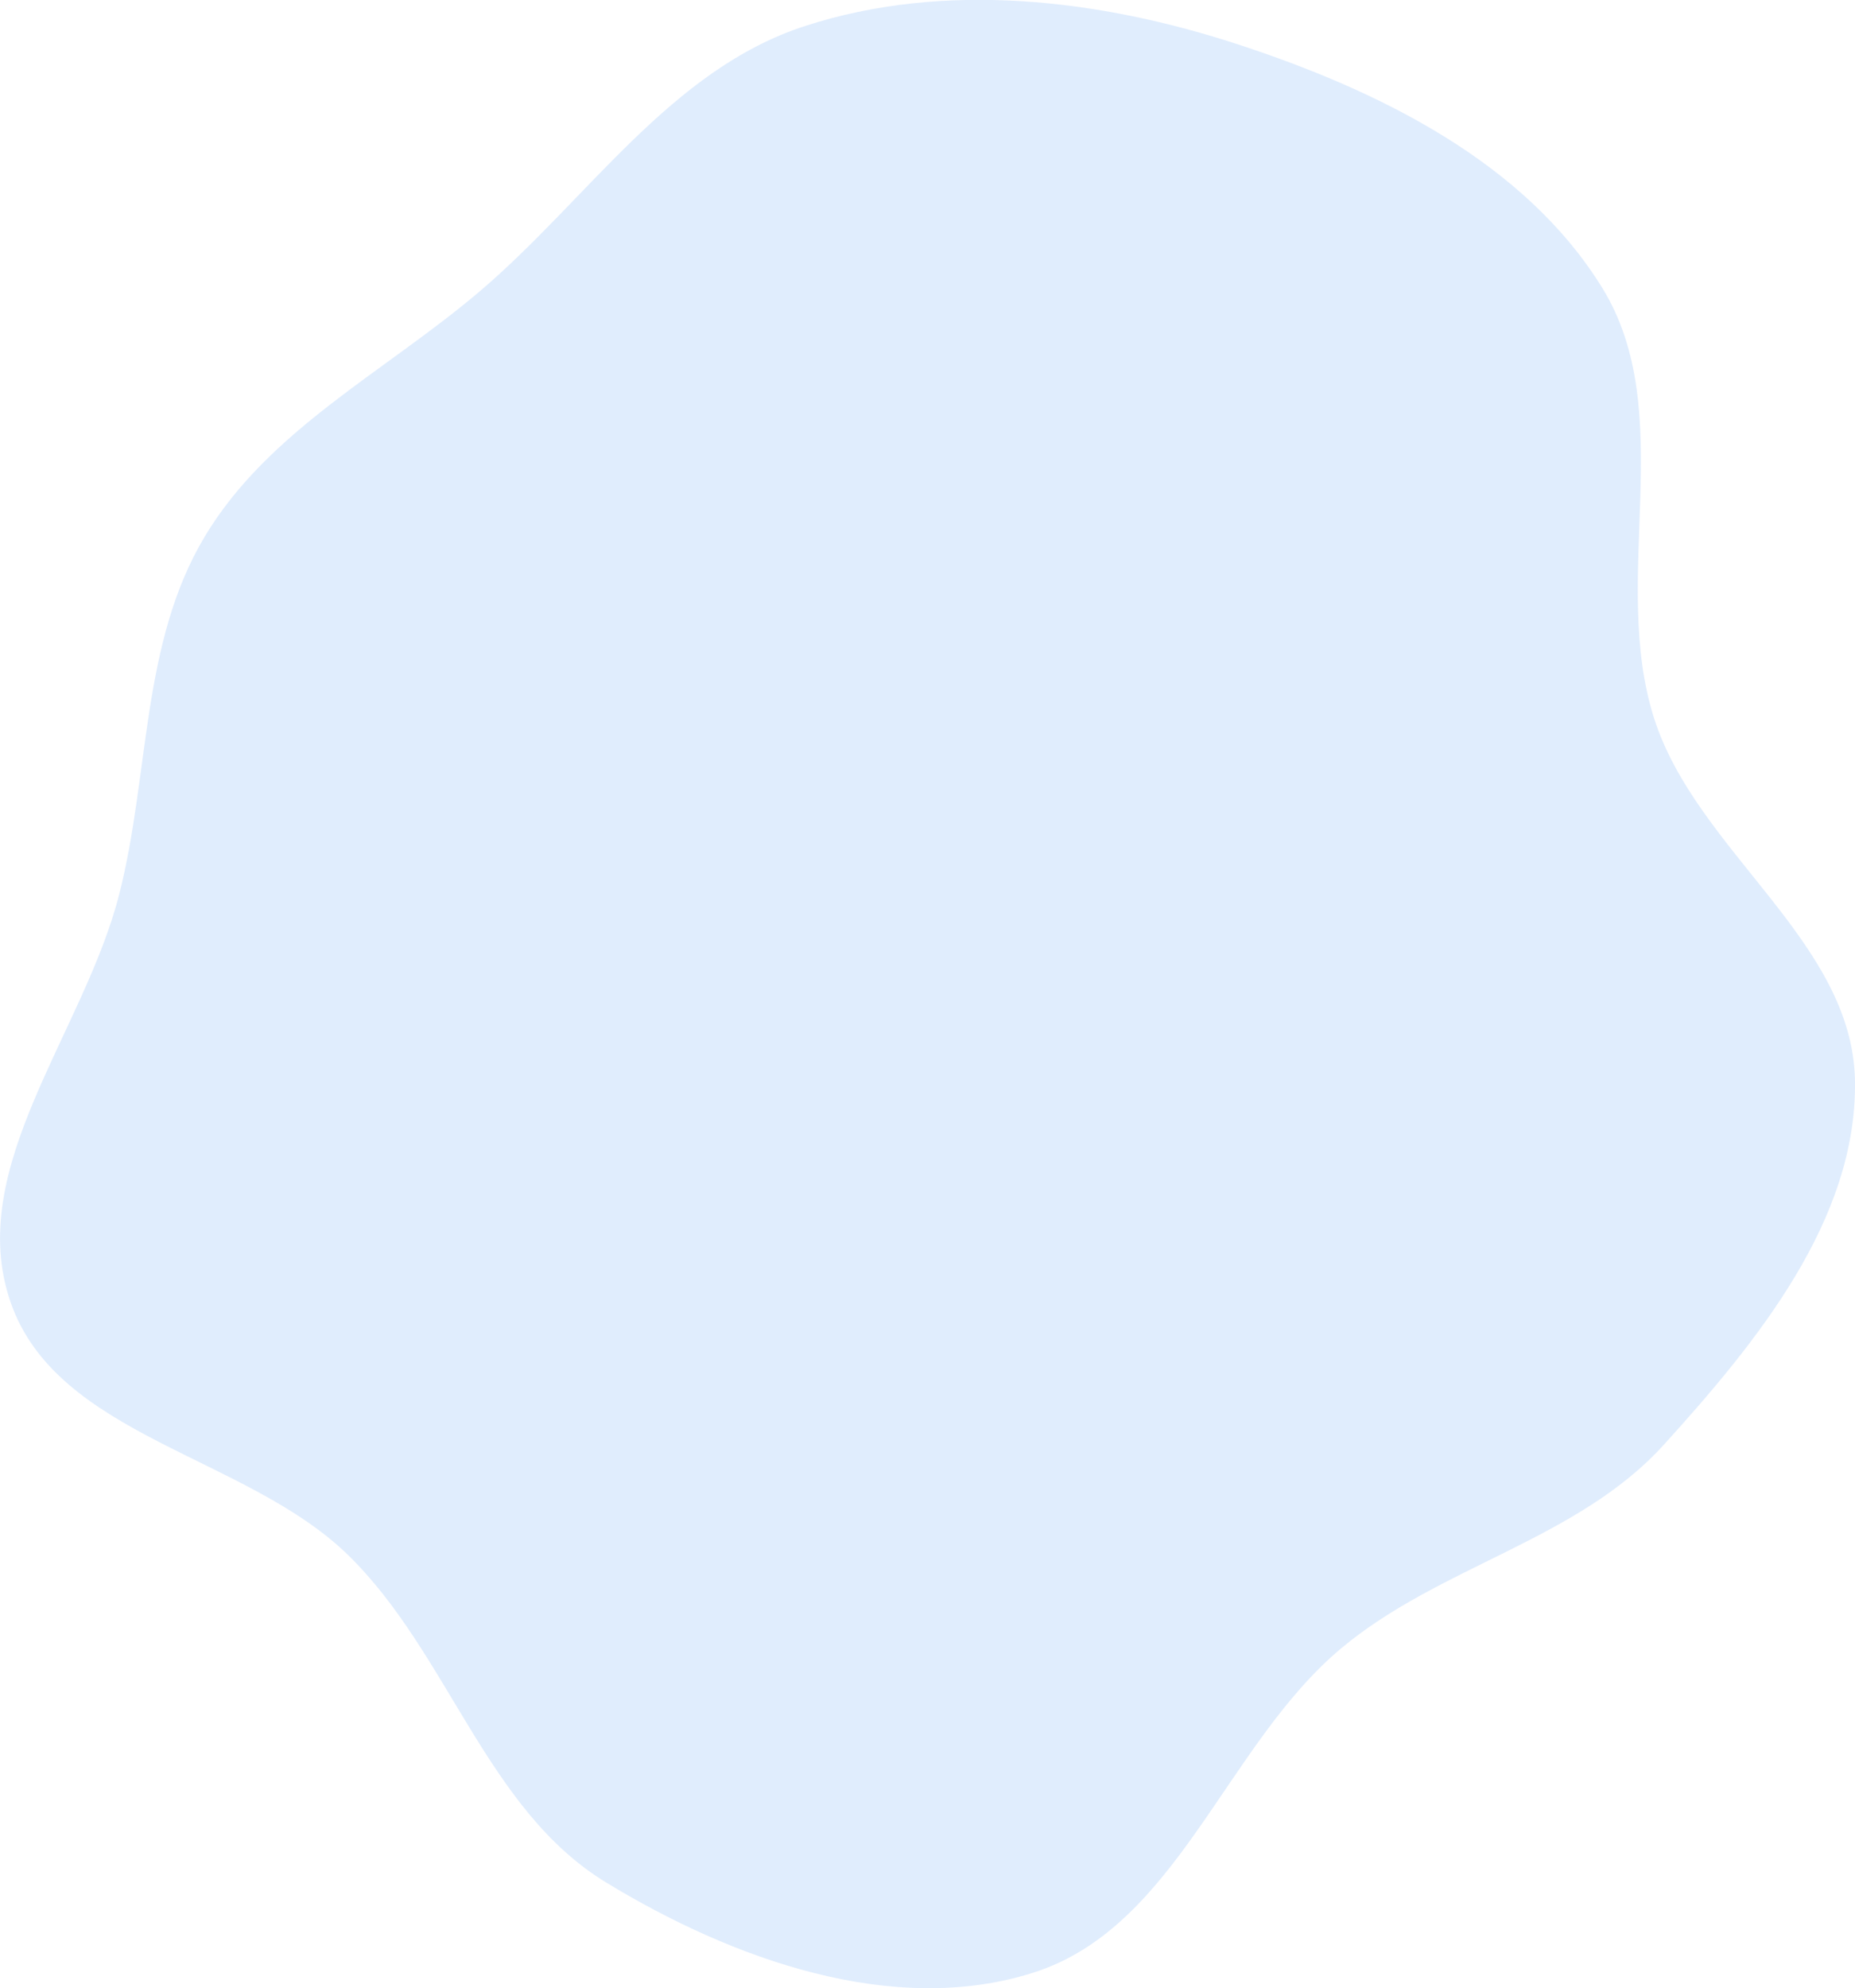<svg id="Layer_1" data-name="Layer 1" xmlns="http://www.w3.org/2000/svg" viewBox="0 0 677.15 725.44"><defs><style>.cls-1{fill:#97c3f9;fill-opacity:0.3;}</style></defs><title>Untitled-2</title><path class="cls-1" d="M759.44,649.27c-37.2-36.22-106.14-43.12-123.12-92.18s26.9-98.51,39.69-149c11.12-43.83,7.91-91.48,31.13-130.28,23.34-39,65.86-60.17,100.49-89.61,39.38-33.49,69.52-80.81,118.69-96.76,50.94-16.52,107.61-9.86,158.48,6.85,51.16,16.8,104.29,42.89,132.55,88.72,28,45.43,2.7,106.11,18.9,157,15.53,48.71,72.66,81.4,73.35,132.52.67,50.57-35.82,95.11-69.79,132.57-31.59,34.83-81.76,44.13-117.81,74.31-42.22,35.34-59.83,101.59-112.3,118.29-51.28,16.32-110-4.9-156-32.89C809.82,742.08,796.25,685.13,759.44,649.27Z" transform="translate(-632.45 -81.95)"/></svg>